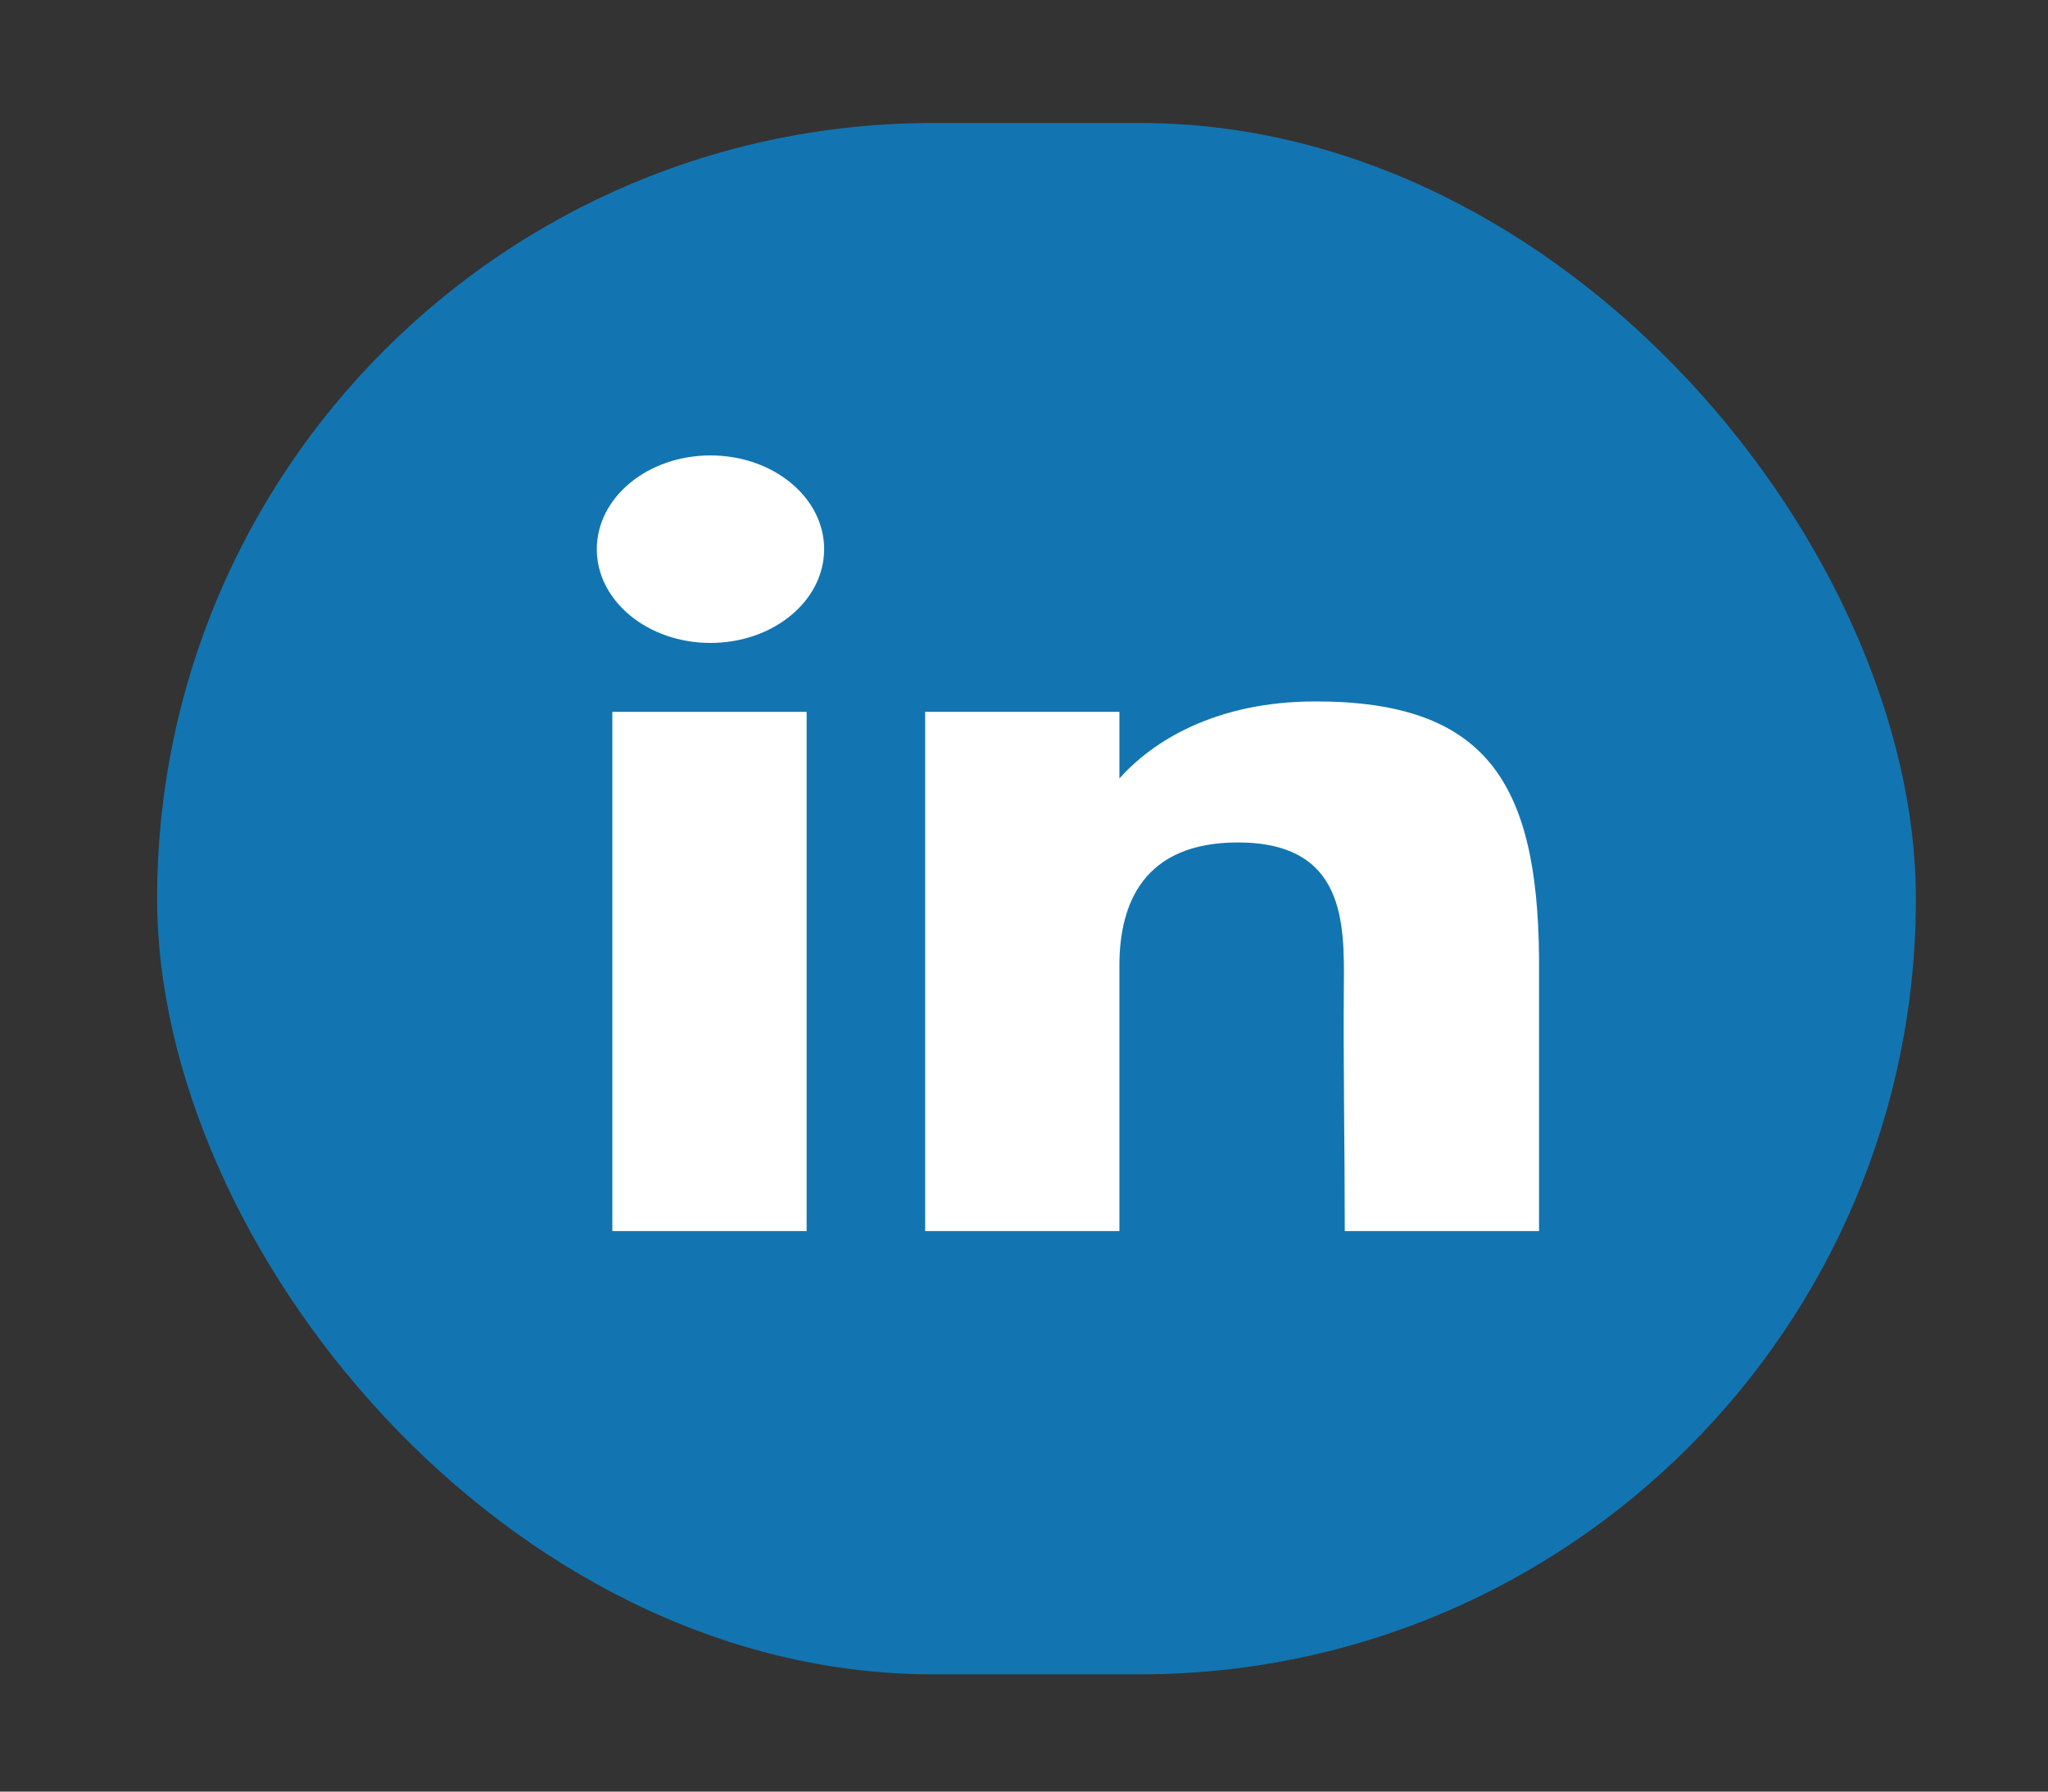 <svg width="56" height="49" viewBox="0 0 56 49" fill="none" xmlns="http://www.w3.org/2000/svg">
<rect x="0" y="0" width="56" height="49" fill="#333333" stroke="none"/>
<rect x="4.296" y="3.364" width="48.092" height="42.429" rx="21.215" fill="#1275B1"/>
<path d="M22.535 15.02C22.535 16.436 21.143 17.584 19.427 17.584C17.711 17.584 16.319 16.436 16.319 15.02C16.319 13.604 17.711 12.456 19.427 12.456C21.143 12.456 22.535 13.604 22.535 15.02Z" fill="white"/>
<path d="M16.744 19.469H22.056V33.67H16.744V19.469Z" fill="white"/>
<path d="M30.609 19.469H25.297V33.67H30.609C30.609 33.67 30.609 29.2 30.609 26.404C30.609 24.726 31.258 23.041 33.849 23.041C36.778 23.041 36.76 25.237 36.746 26.938C36.728 29.161 36.771 31.43 36.771 33.67H42.083V26.175C42.038 21.389 40.625 19.184 35.974 19.184C33.212 19.184 31.501 20.29 30.609 21.291V19.469Z" fill="white"/>
</svg>
